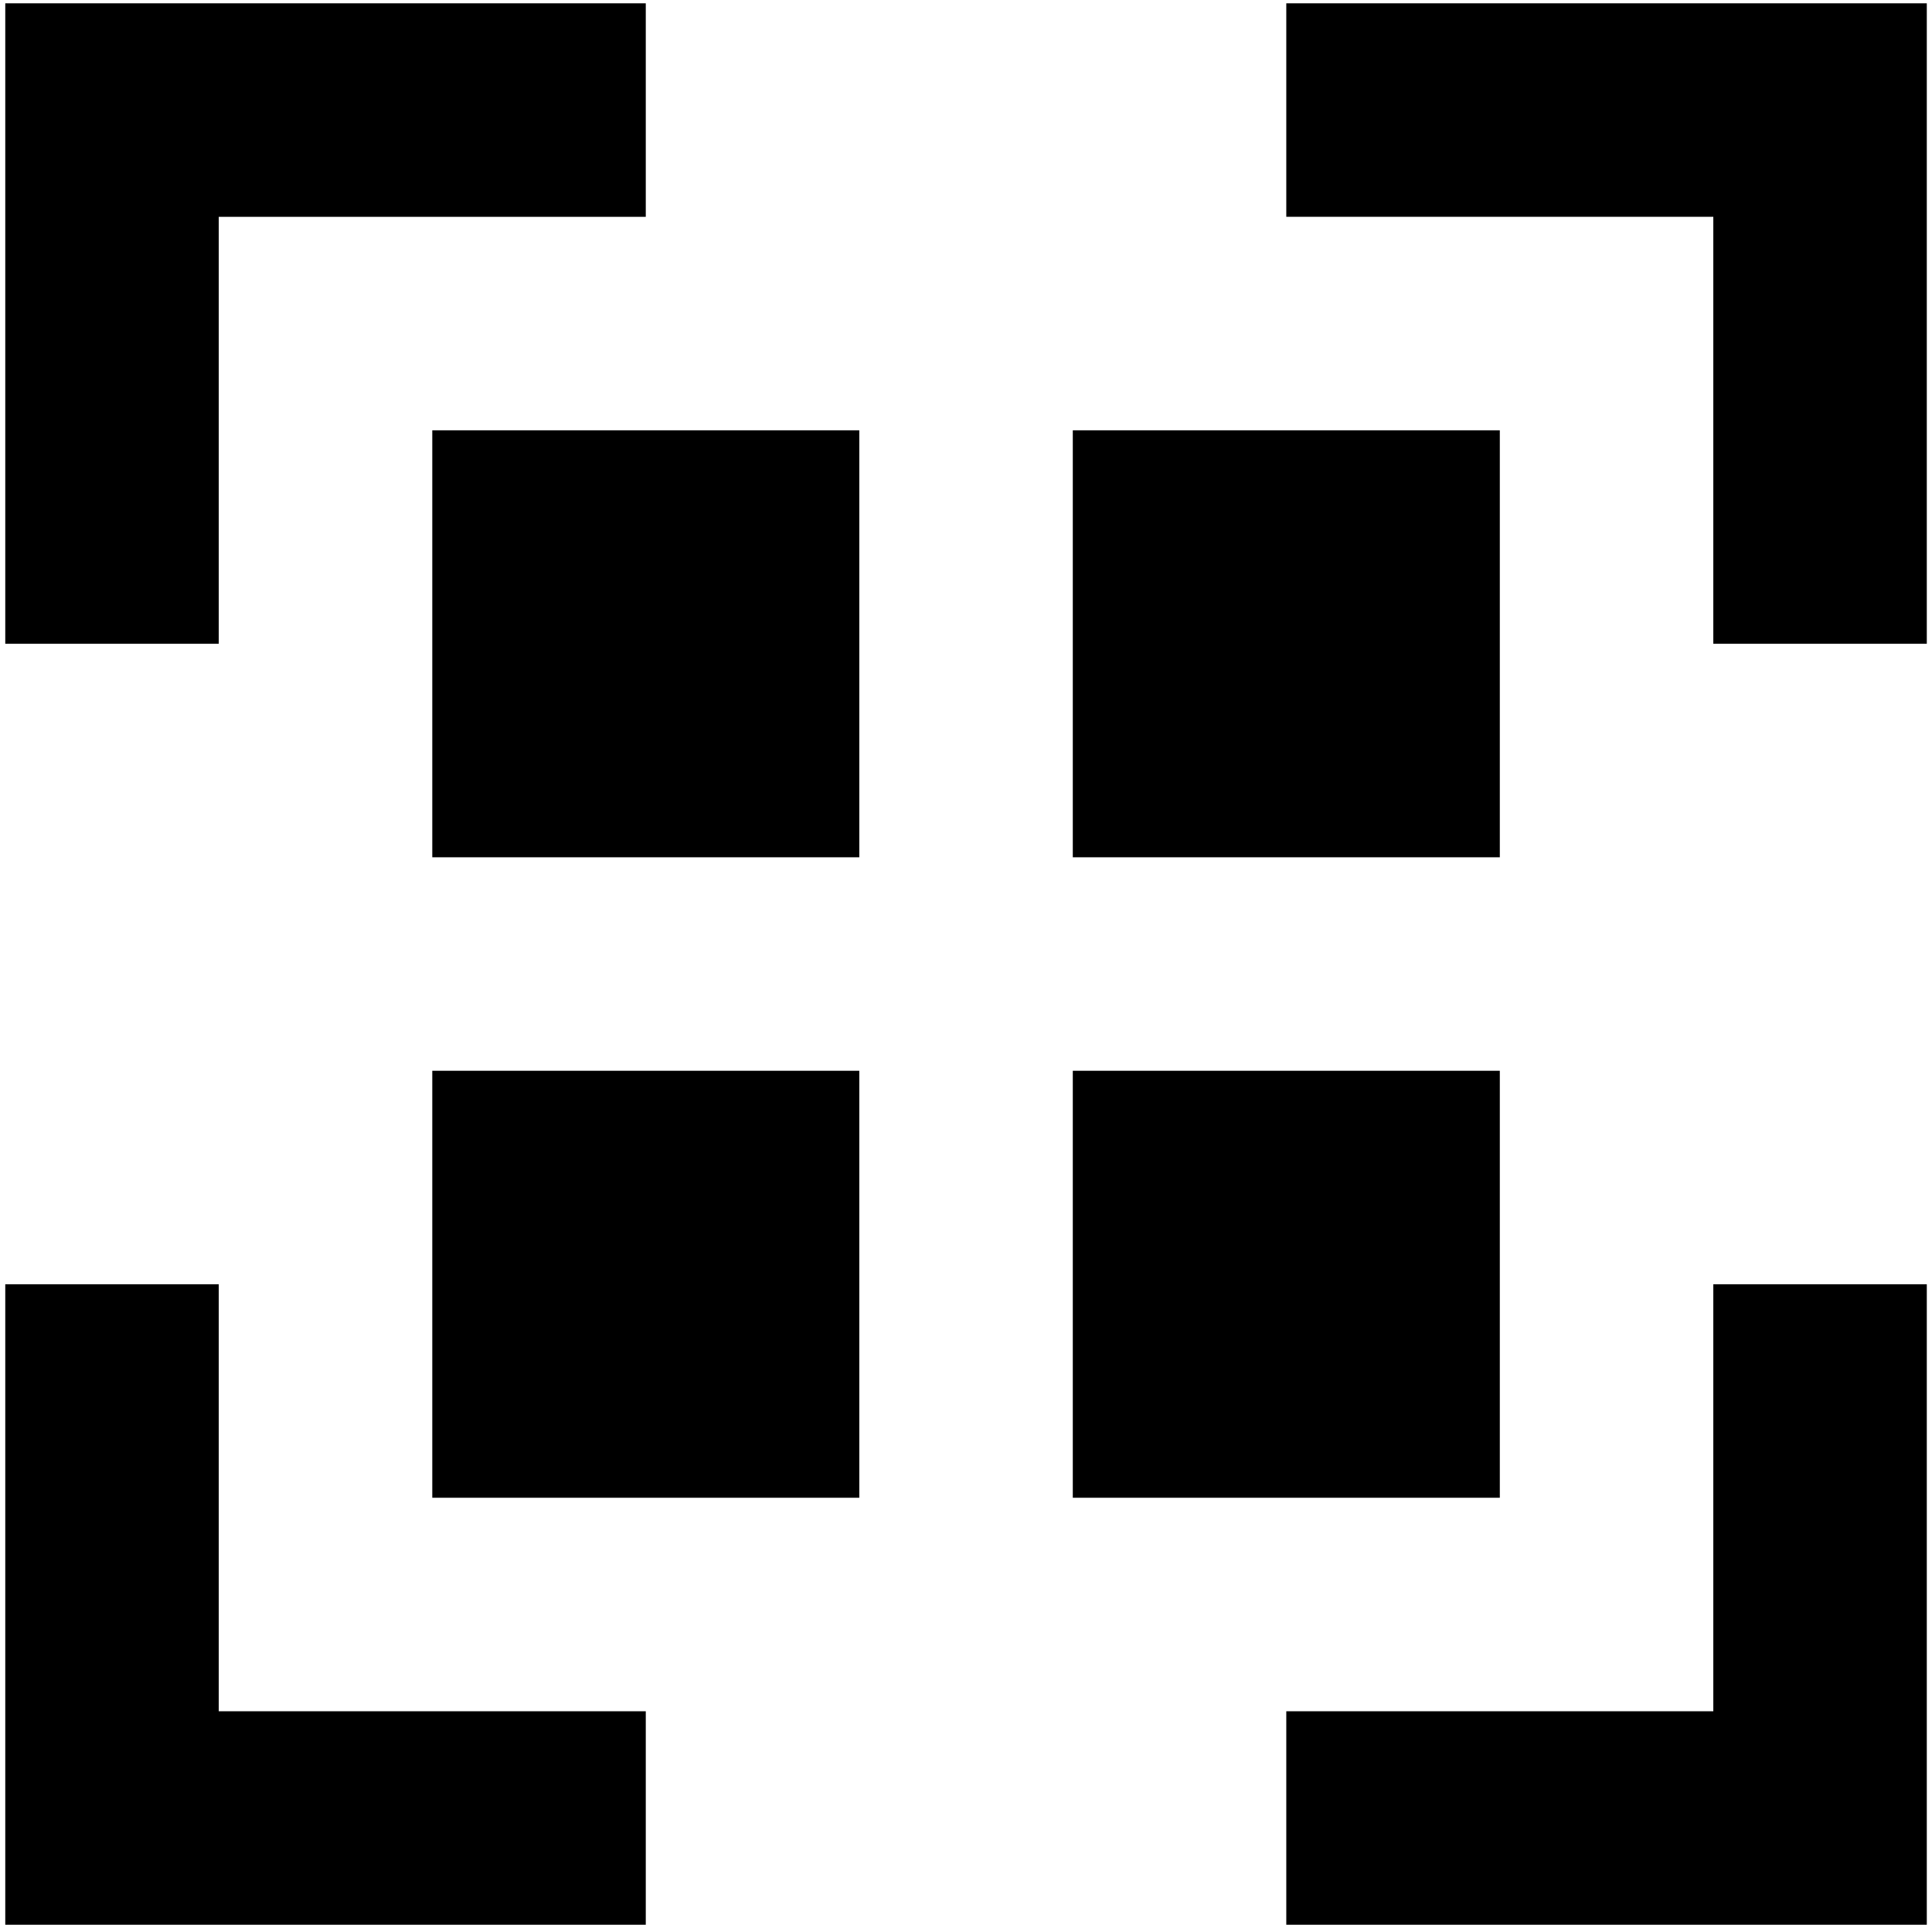 <svg xmlns="http://www.w3.org/2000/svg" data-name="Capa 1" viewBox="0 0 583.15 582.02"><path  d="M194.92 1H1.59v193.33h64.44V65.45h128.89V1ZM1.59 581V387.67h64.44v128.89h128.89V581H1.59ZM388.25 1v64.44h128.89v128.89h64.44V1H388.25Zm128.89 386.67h64.44V581H388.25v-64.44h128.89V387.67ZM130.48 129.89h128.89v128.89H130.48V129.89Zm0 193.33h128.89v128.89H130.48V323.22ZM452.7 129.89H323.81v128.89H452.7V129.89ZM323.81 323.22H452.7v128.89H323.81V323.22Z"/></svg>